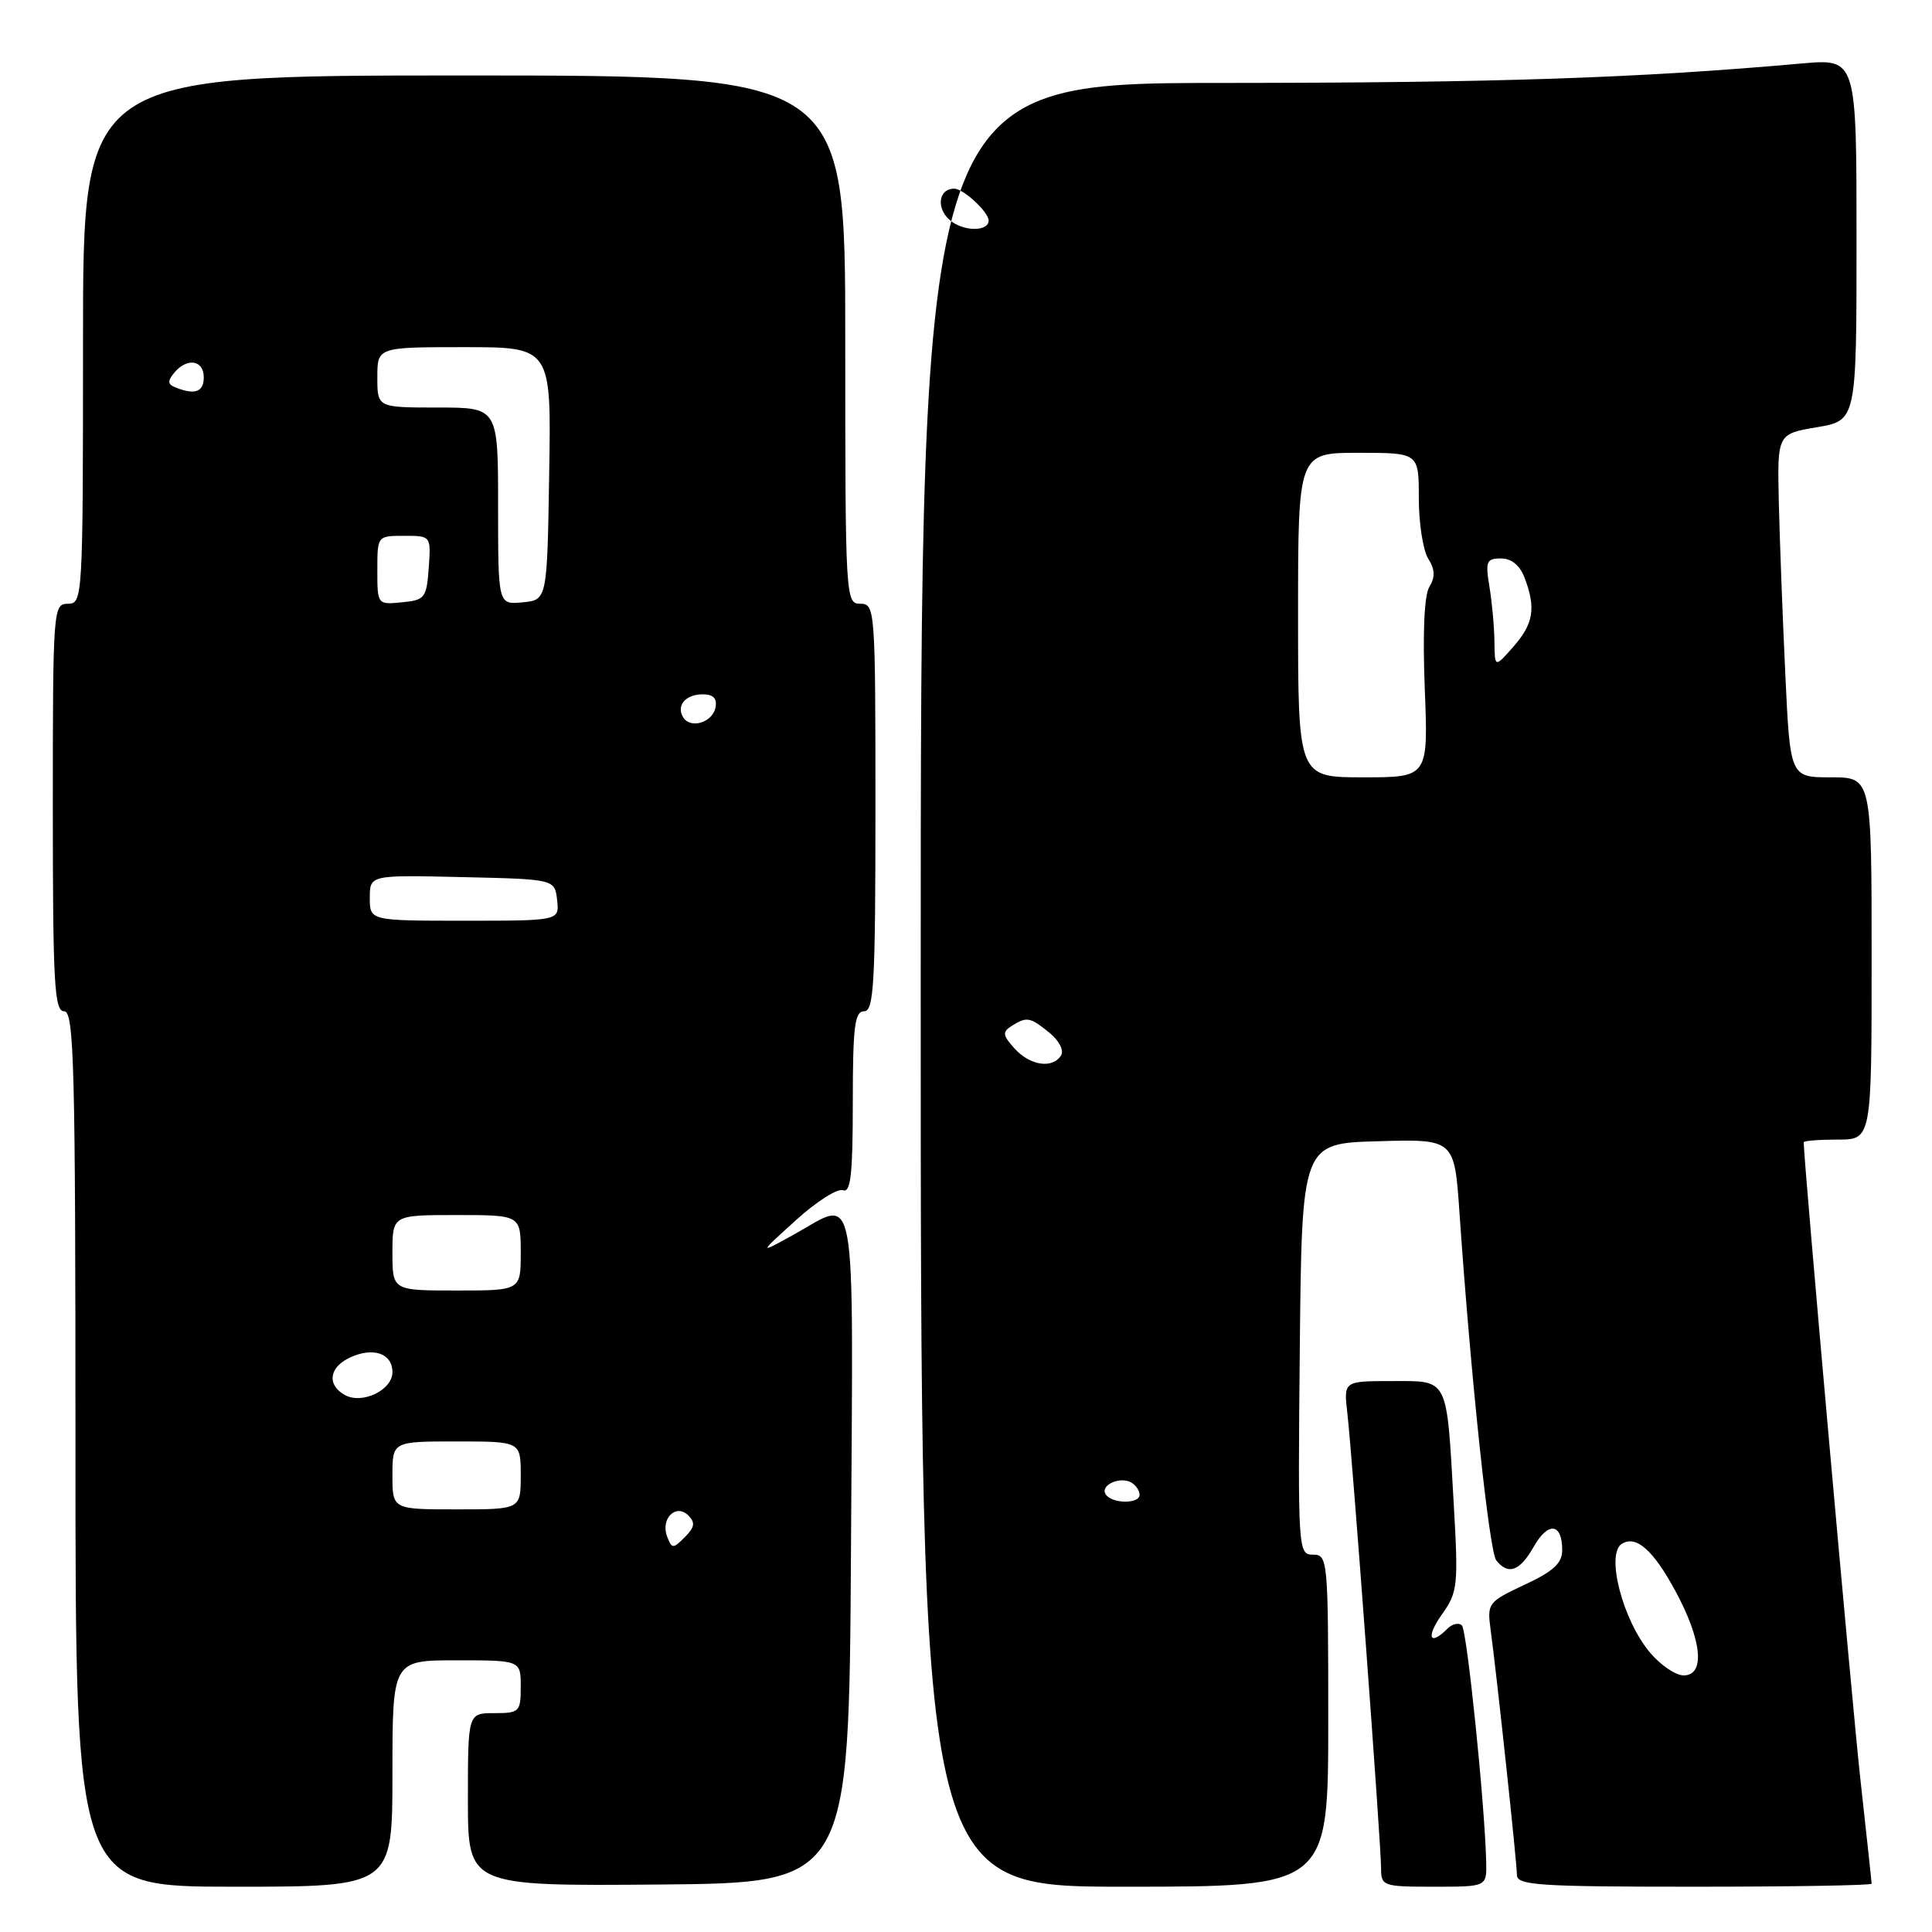 <?xml version="1.0" encoding="UTF-8" standalone="no"?>
<!DOCTYPE svg PUBLIC "-//W3C//DTD SVG 1.1//EN" "http://www.w3.org/Graphics/SVG/1.1/DTD/svg11.dtd" >
<svg xmlns="http://www.w3.org/2000/svg" xmlns:xlink="http://www.w3.org/1999/xlink" version="1.1" viewBox="0 0 256 256">
 <g >
 <path fill="currentColor"
d=" M 52.00 235.00 C 52.00 220.00 52.00 220.00 60.50 220.00 C 69.00 220.00 69.00 220.00 69.00 223.50 C 69.00 226.83 68.83 227.00 65.50 227.00 C 62.00 227.00 62.00 227.00 62.00 238.46 C 62.00 249.91 62.00 249.91 87.25 249.71 C 112.50 249.50 112.50 249.50 112.76 205.25 C 113.05 155.41 113.69 158.88 105.18 163.59 C 100.50 166.18 100.50 166.18 105.44 161.70 C 108.16 159.23 110.97 157.44 111.69 157.71 C 112.72 158.11 113.00 155.66 113.00 146.11 C 113.00 136.01 113.25 134.00 114.50 134.00 C 115.80 134.00 116.00 130.33 116.00 107.00 C 116.00 80.67 115.95 80.00 114.00 80.00 C 112.04 80.00 112.00 79.33 112.00 45.00 C 112.00 10.00 112.00 10.00 61.50 10.00 C 11.00 10.00 11.00 10.00 11.00 45.00 C 11.00 79.33 10.96 80.00 9.00 80.00 C 7.05 80.00 7.00 80.67 7.00 107.00 C 7.00 130.33 7.20 134.00 8.50 134.00 C 9.82 134.00 10.00 141.11 10.00 192.00 C 10.00 250.00 10.00 250.00 31.00 250.00 C 52.00 250.00 52.00 250.00 52.00 235.00 Z  M 176.00 228.00 C 176.00 206.61 175.94 206.00 173.98 206.00 C 172.01 206.00 171.97 205.49 172.23 178.75 C 172.50 151.50 172.50 151.50 182.61 151.22 C 192.72 150.93 192.72 150.93 193.39 160.72 C 194.88 182.40 197.33 205.57 198.26 206.75 C 199.85 208.76 201.38 208.20 203.24 204.93 C 205.14 201.58 207.00 201.81 207.00 205.39 C 207.00 207.13 205.85 208.20 202.01 209.99 C 197.19 212.25 197.04 212.44 197.51 215.91 C 198.35 222.11 201.00 246.83 201.00 248.45 C 201.00 249.81 203.96 250.00 224.50 250.00 C 237.43 250.00 248.00 249.82 248.00 249.60 C 248.00 249.37 247.33 243.19 246.52 235.85 C 245.42 225.93 239.00 153.78 239.00 151.36 C 239.00 151.16 241.03 151.00 243.50 151.00 C 248.00 151.00 248.00 151.00 248.00 127.00 C 248.00 103.00 248.00 103.00 242.60 103.00 C 237.20 103.00 237.20 103.00 236.56 89.25 C 236.20 81.69 235.82 71.45 235.70 66.50 C 235.50 57.50 235.50 57.50 240.75 56.61 C 246.00 55.72 246.00 55.72 246.00 31.74 C 246.00 7.77 246.00 7.77 238.75 8.41 C 216.98 10.35 198.52 10.97 162.25 10.99 C 122.00 11.00 122.00 11.00 122.00 130.50 C 122.00 250.00 122.00 250.00 149.00 250.00 C 176.00 250.00 176.00 250.00 176.00 228.00 Z  M 196.93 246.75 C 196.75 239.08 194.39 216.06 193.71 215.38 C 193.30 214.97 192.43 215.17 191.78 215.82 C 189.40 218.20 188.93 216.91 191.08 213.89 C 193.16 210.96 193.25 210.12 192.62 199.14 C 191.66 182.31 192.01 183.00 184.40 183.00 C 178.04 183.00 178.04 183.00 178.53 187.25 C 179.18 192.77 183.00 244.38 183.00 247.56 C 183.00 249.91 183.25 250.00 190.00 250.00 C 197.00 250.00 197.00 250.00 196.93 246.75 Z  M 88.40 203.61 C 87.49 201.24 89.57 199.17 91.21 200.81 C 92.15 201.75 92.05 202.38 90.74 203.68 C 89.18 205.25 89.03 205.24 88.40 203.61 Z  M 52.00 195.50 C 52.00 191.00 52.00 191.00 60.50 191.00 C 69.00 191.00 69.00 191.00 69.00 195.50 C 69.00 200.00 69.00 200.00 60.50 200.00 C 52.00 200.00 52.00 200.00 52.00 195.50 Z  M 45.69 184.84 C 43.26 183.49 43.61 181.13 46.44 179.85 C 49.48 178.46 52.00 179.35 52.00 181.81 C 52.00 184.20 47.98 186.13 45.69 184.84 Z  M 52.00 166.00 C 52.00 161.00 52.00 161.00 60.50 161.00 C 69.00 161.00 69.00 161.00 69.00 166.00 C 69.00 171.00 69.00 171.00 60.50 171.00 C 52.00 171.00 52.00 171.00 52.00 166.00 Z  M 49.00 118.97 C 49.00 115.94 49.00 115.94 61.25 116.22 C 73.50 116.50 73.50 116.50 73.82 119.25 C 74.13 122.00 74.13 122.00 61.57 122.00 C 49.00 122.00 49.00 122.00 49.00 118.97 Z  M 90.53 95.06 C 89.57 93.49 90.84 92.00 93.13 92.00 C 94.51 92.00 95.04 92.55 94.81 93.74 C 94.43 95.73 91.51 96.63 90.53 95.06 Z  M 50.00 75.56 C 50.00 71.00 50.00 71.00 53.56 71.00 C 57.11 71.00 57.11 71.00 56.81 75.25 C 56.52 79.24 56.30 79.52 53.25 79.81 C 50.01 80.13 50.00 80.11 50.00 75.56 Z  M 66.00 67.06 C 66.00 54.00 66.00 54.00 58.00 54.00 C 50.00 54.00 50.00 54.00 50.00 50.00 C 50.00 46.00 50.00 46.00 61.52 46.00 C 73.05 46.00 73.05 46.00 72.77 62.75 C 72.50 79.50 72.50 79.50 69.25 79.81 C 66.00 80.13 66.00 80.13 66.00 67.06 Z  M 23.21 51.32 C 22.22 50.93 22.19 50.48 23.08 49.40 C 24.78 47.35 27.00 47.69 27.00 50.00 C 27.00 51.95 25.81 52.37 23.21 51.32 Z  M 218.63 218.97 C 215.00 214.66 212.74 205.90 214.91 204.56 C 216.80 203.39 219.05 205.38 221.98 210.78 C 225.53 217.33 225.99 222.00 223.09 222.00 C 222.04 222.00 220.03 220.64 218.63 218.97 Z  M 146.50 197.99 C 145.74 196.77 148.48 195.56 149.95 196.47 C 150.53 196.83 151.00 197.54 151.00 198.06 C 151.00 199.32 147.28 199.27 146.50 197.99 Z  M 134.44 138.94 C 132.85 137.18 132.79 136.74 134.04 135.95 C 136.06 134.68 136.47 134.75 139.05 136.84 C 140.33 137.88 141.01 139.18 140.60 139.84 C 139.48 141.65 136.50 141.21 134.44 138.94 Z  M 172.00 81.50 C 172.00 60.00 172.00 60.00 180.00 60.00 C 188.00 60.00 188.00 60.00 188.00 66.01 C 188.00 69.32 188.56 72.92 189.24 74.01 C 190.15 75.46 190.19 76.47 189.40 77.75 C 188.72 78.86 188.50 83.80 188.79 91.25 C 189.25 103.00 189.25 103.00 180.63 103.00 C 172.00 103.00 172.00 103.00 172.00 81.50 Z  M 198.02 85.00 C 198.00 83.08 197.70 79.81 197.36 77.75 C 196.80 74.38 196.96 74.00 198.89 74.00 C 200.29 74.00 201.39 74.91 202.02 76.57 C 203.54 80.56 203.20 82.66 200.53 85.69 C 198.06 88.50 198.06 88.50 198.02 85.00 Z  M 126.16 29.40 C 124.02 27.90 124.21 25.00 126.45 25.00 C 127.66 25.00 131.00 28.10 131.00 29.22 C 131.00 30.61 128.04 30.72 126.16 29.40 Z "/>
</g>
</svg>